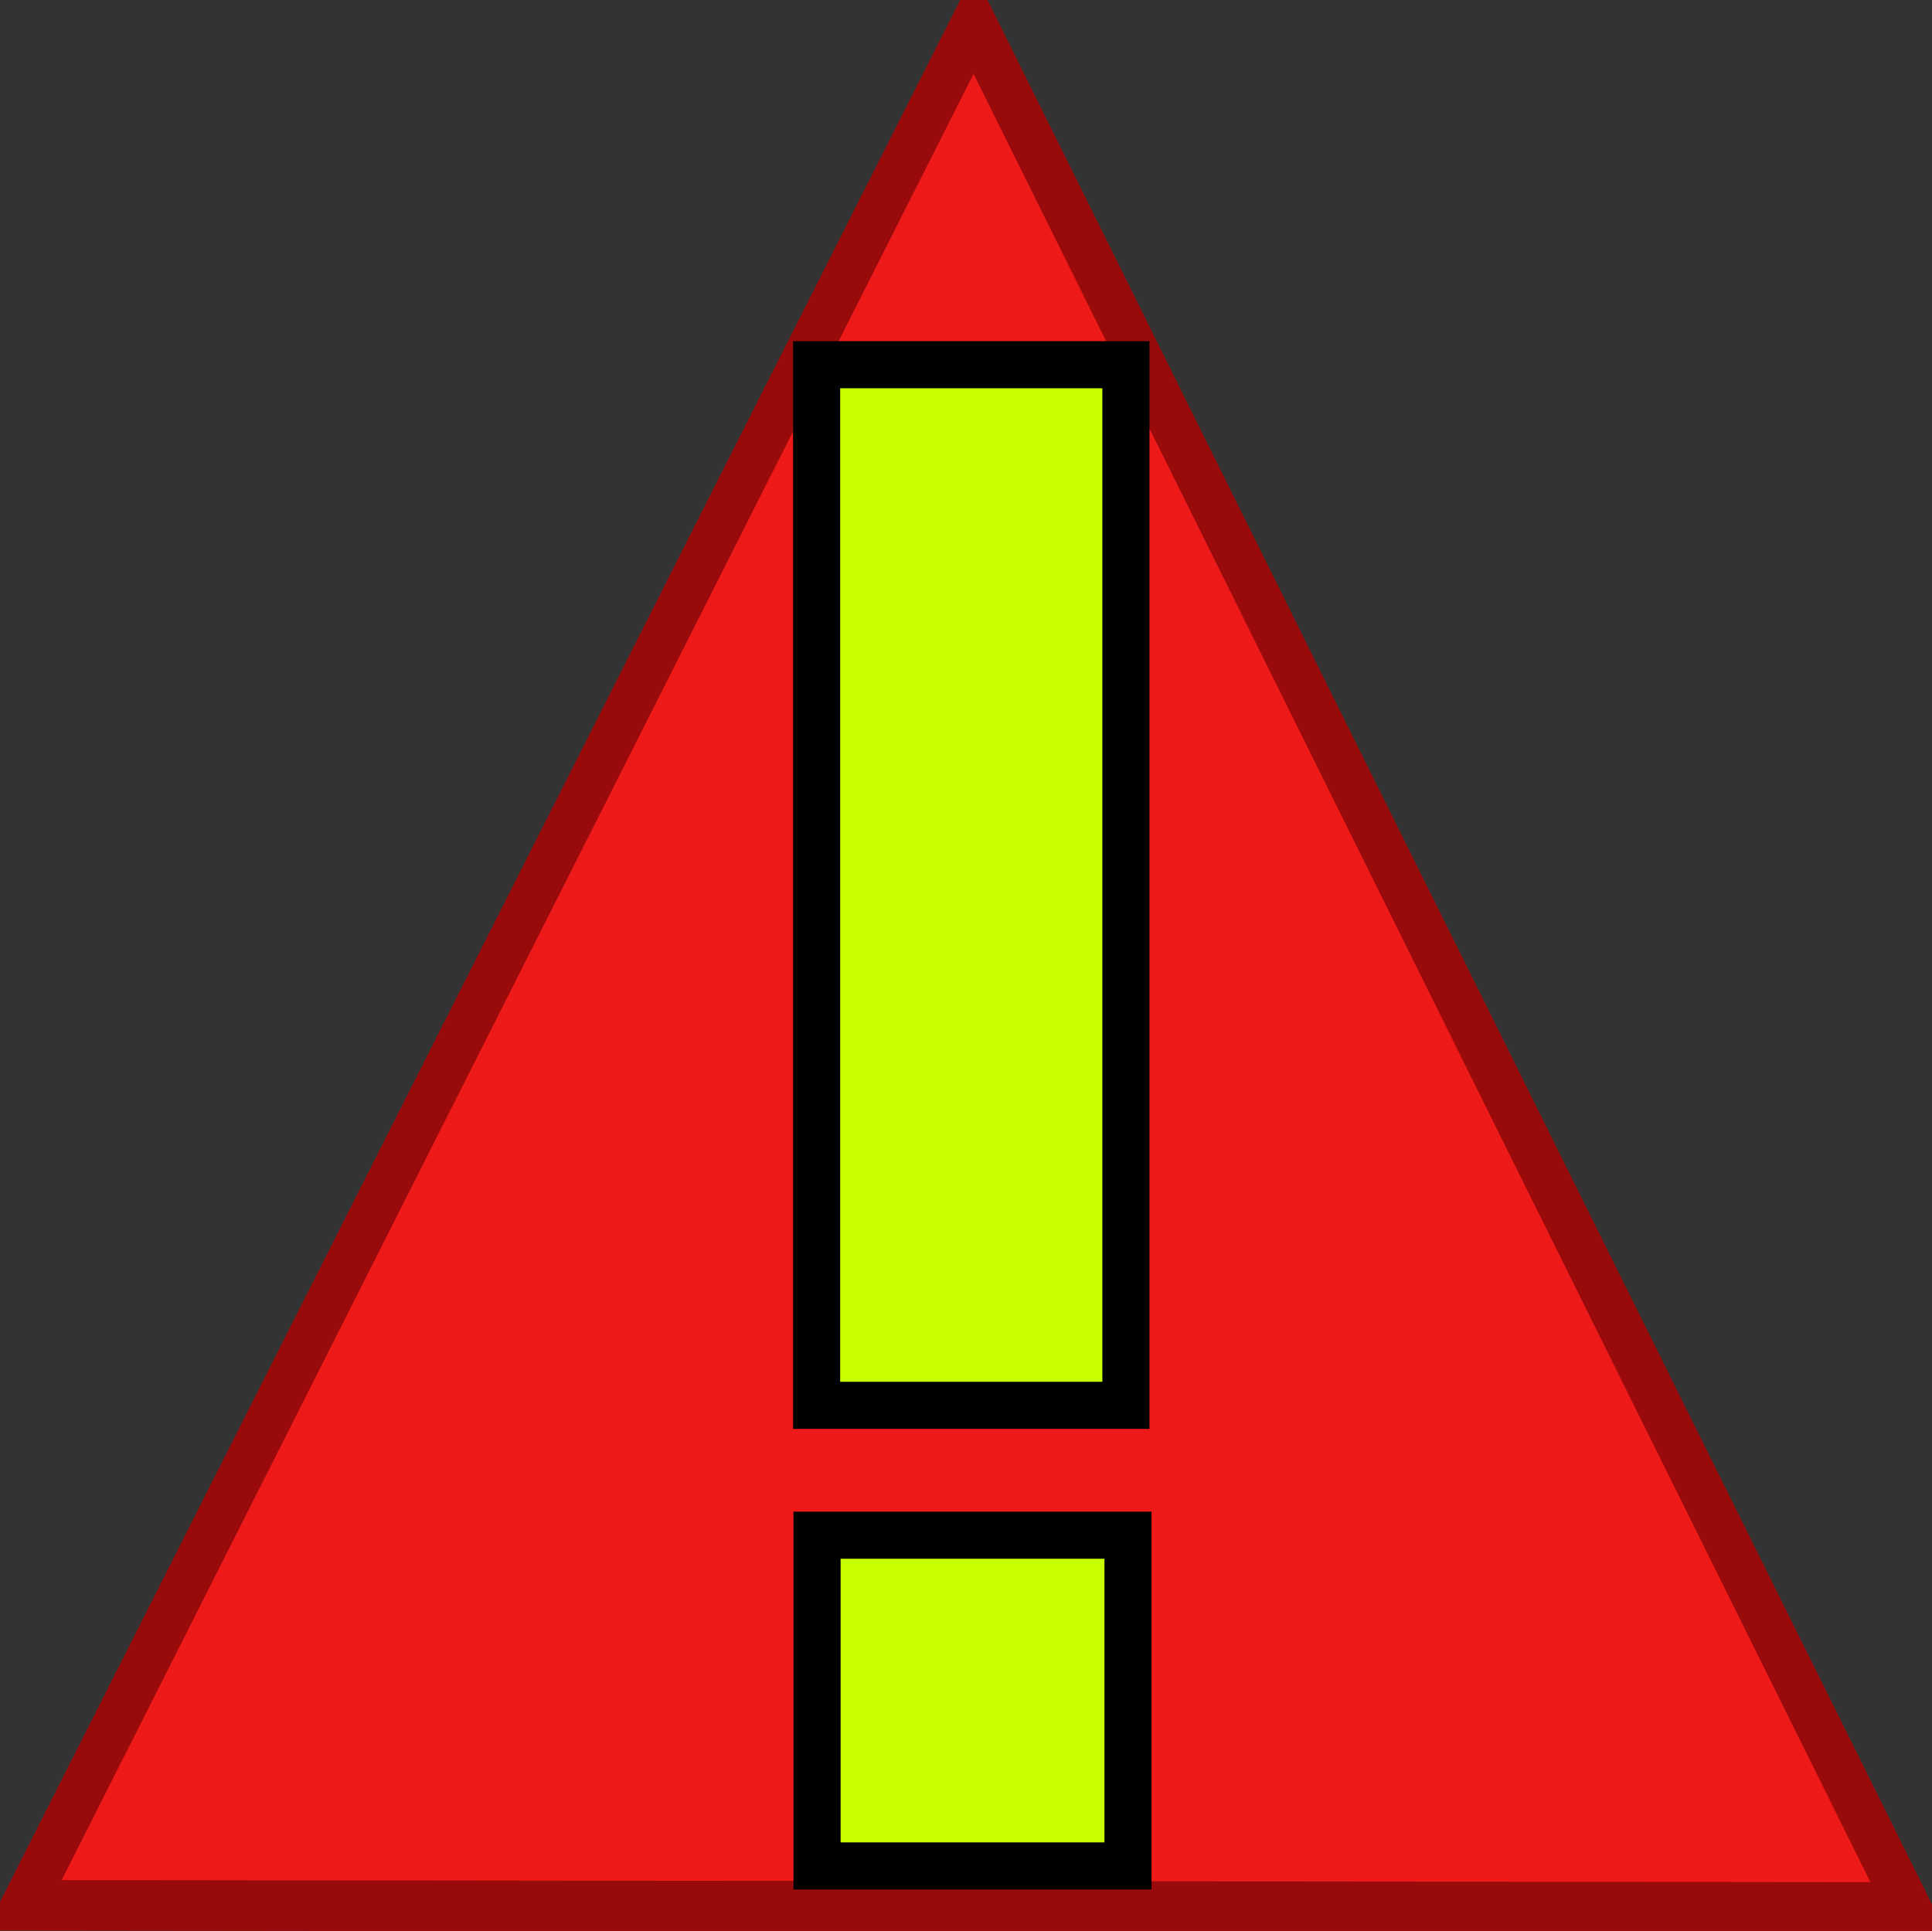 <?xml version="1.0" encoding="UTF-8" standalone="no"?>
<!-- Created with Inkscape (http://www.inkscape.org/) -->

<svg
   xmlns:dc="http://purl.org/dc/elements/1.1/"
   xmlns:cc="http://creativecommons.org/ns#"
   xmlns:rdf="http://www.w3.org/1999/02/22-rdf-syntax-ns#"
   xmlns:svg="http://www.w3.org/2000/svg"
   xmlns="http://www.w3.org/2000/svg"
   xmlns:sodipodi="http://sodipodi.sourceforge.net/DTD/sodipodi-0.dtd"
   xmlns:inkscape="http://www.inkscape.org/namespaces/inkscape"
   width="164.104"
   height="164.036"
   id="svg2183"
   sodipodi:version="0.32"
   inkscape:version="0.48.5 r10040"
   version="1.0"
   sodipodi:docname="emblem-pagavcs-conflict.svg"
   inkscape:output_extension="org.inkscape.output.svg.inkscape"
   inkscape:export-filename="D:\Development\SVN\TortoiseSVN\src\Resources\svg\Overlays\TortoiseAdded.png"
   inkscape:export-xdpi="90"
   inkscape:export-ydpi="90">
  <rect width="100%" height="100%" fill="#333333" stroke="none"/>
  <defs
     id="defs2185">
    <linearGradient
       id="linearGradient3606">
      <stop
         id="stop3608"
         offset="0"
         style="stop-color:#ffff00;stop-opacity:1;" />
      <stop
         id="stop3610"
         offset="1"
         style="stop-color:#ff3f00;stop-opacity:1;" />
    </linearGradient>
  </defs>
  <sodipodi:namedview
     id="base"
     pagecolor="#ffffff"
     bordercolor="#666666"
     borderopacity="1.0"
     inkscape:pageopacity="0.0"
     inkscape:pageshadow="2"
     inkscape:zoom="1.9445436"
     inkscape:cx="-88.643246"
     inkscape:cy="-20.146067"
     inkscape:current-layer="layer1"
     showgrid="true"
     inkscape:document-units="px"
     inkscape:grid-bbox="true"
     width="256px"
     height="256px"
     showguides="true"
     inkscape:guide-bbox="true"
     inkscape:window-width="1551"
     inkscape:window-height="876"
     inkscape:window-x="49"
     inkscape:window-y="24"
     inkscape:window-maximized="1"
     fit-margin-top="0"
     fit-margin-left="0"
     fit-margin-right="0"
     fit-margin-bottom="0" />
  <g
     id="layer1"
     inkscape:label="Layer 1"
     inkscape:groupmode="layer"
     transform="translate(1.315,-93.493)">
    <path
       sodipodi:type="star"
       style="fill:#ee1919;fill-opacity:1;stroke:#990b0b;stroke-width:4.223;stroke-miterlimit:4;stroke-opacity:1;stroke-dasharray:none"
       id="path2824"
       sodipodi:sides="3"
       sodipodi:cx="33.818184"
       sodipodi:cy="86.181816"
       sodipodi:r1="104.82823"
       sodipodi:r2="52.414116"
       sodipodi:arg1="0.5070985"
       sodipodi:arg2="1.5542961"
       inkscape:flatsided="true"
       inkscape:rounded="0"
       inkscape:randomized="0"
       d="m 125.455,137.091 -181.543,2.996 88.177,-158.719 z"
       transform="matrix(-0.457,0.872,-0.754,-0.524,161.391,217.788)" />
    <rect
       style="fill:#c8ff00;fill-opacity:1;stroke:#000000;stroke-width:4;stroke-miterlimit:4;stroke-opacity:1;stroke-dasharray:none"
       id="rect5064"
       width="26.271"
       height="88.401"
       x="68.049"
       y="124.475" />
    <rect
       style="fill:#c8ff00;fill-opacity:1;stroke:#000000;stroke-width:4;stroke-miterlimit:4;stroke-opacity:1;stroke-dasharray:none"
       id="rect5066"
       width="26.412"
       height="28.095"
       x="68.085"
       y="223.909" />
  </g>
</svg>

